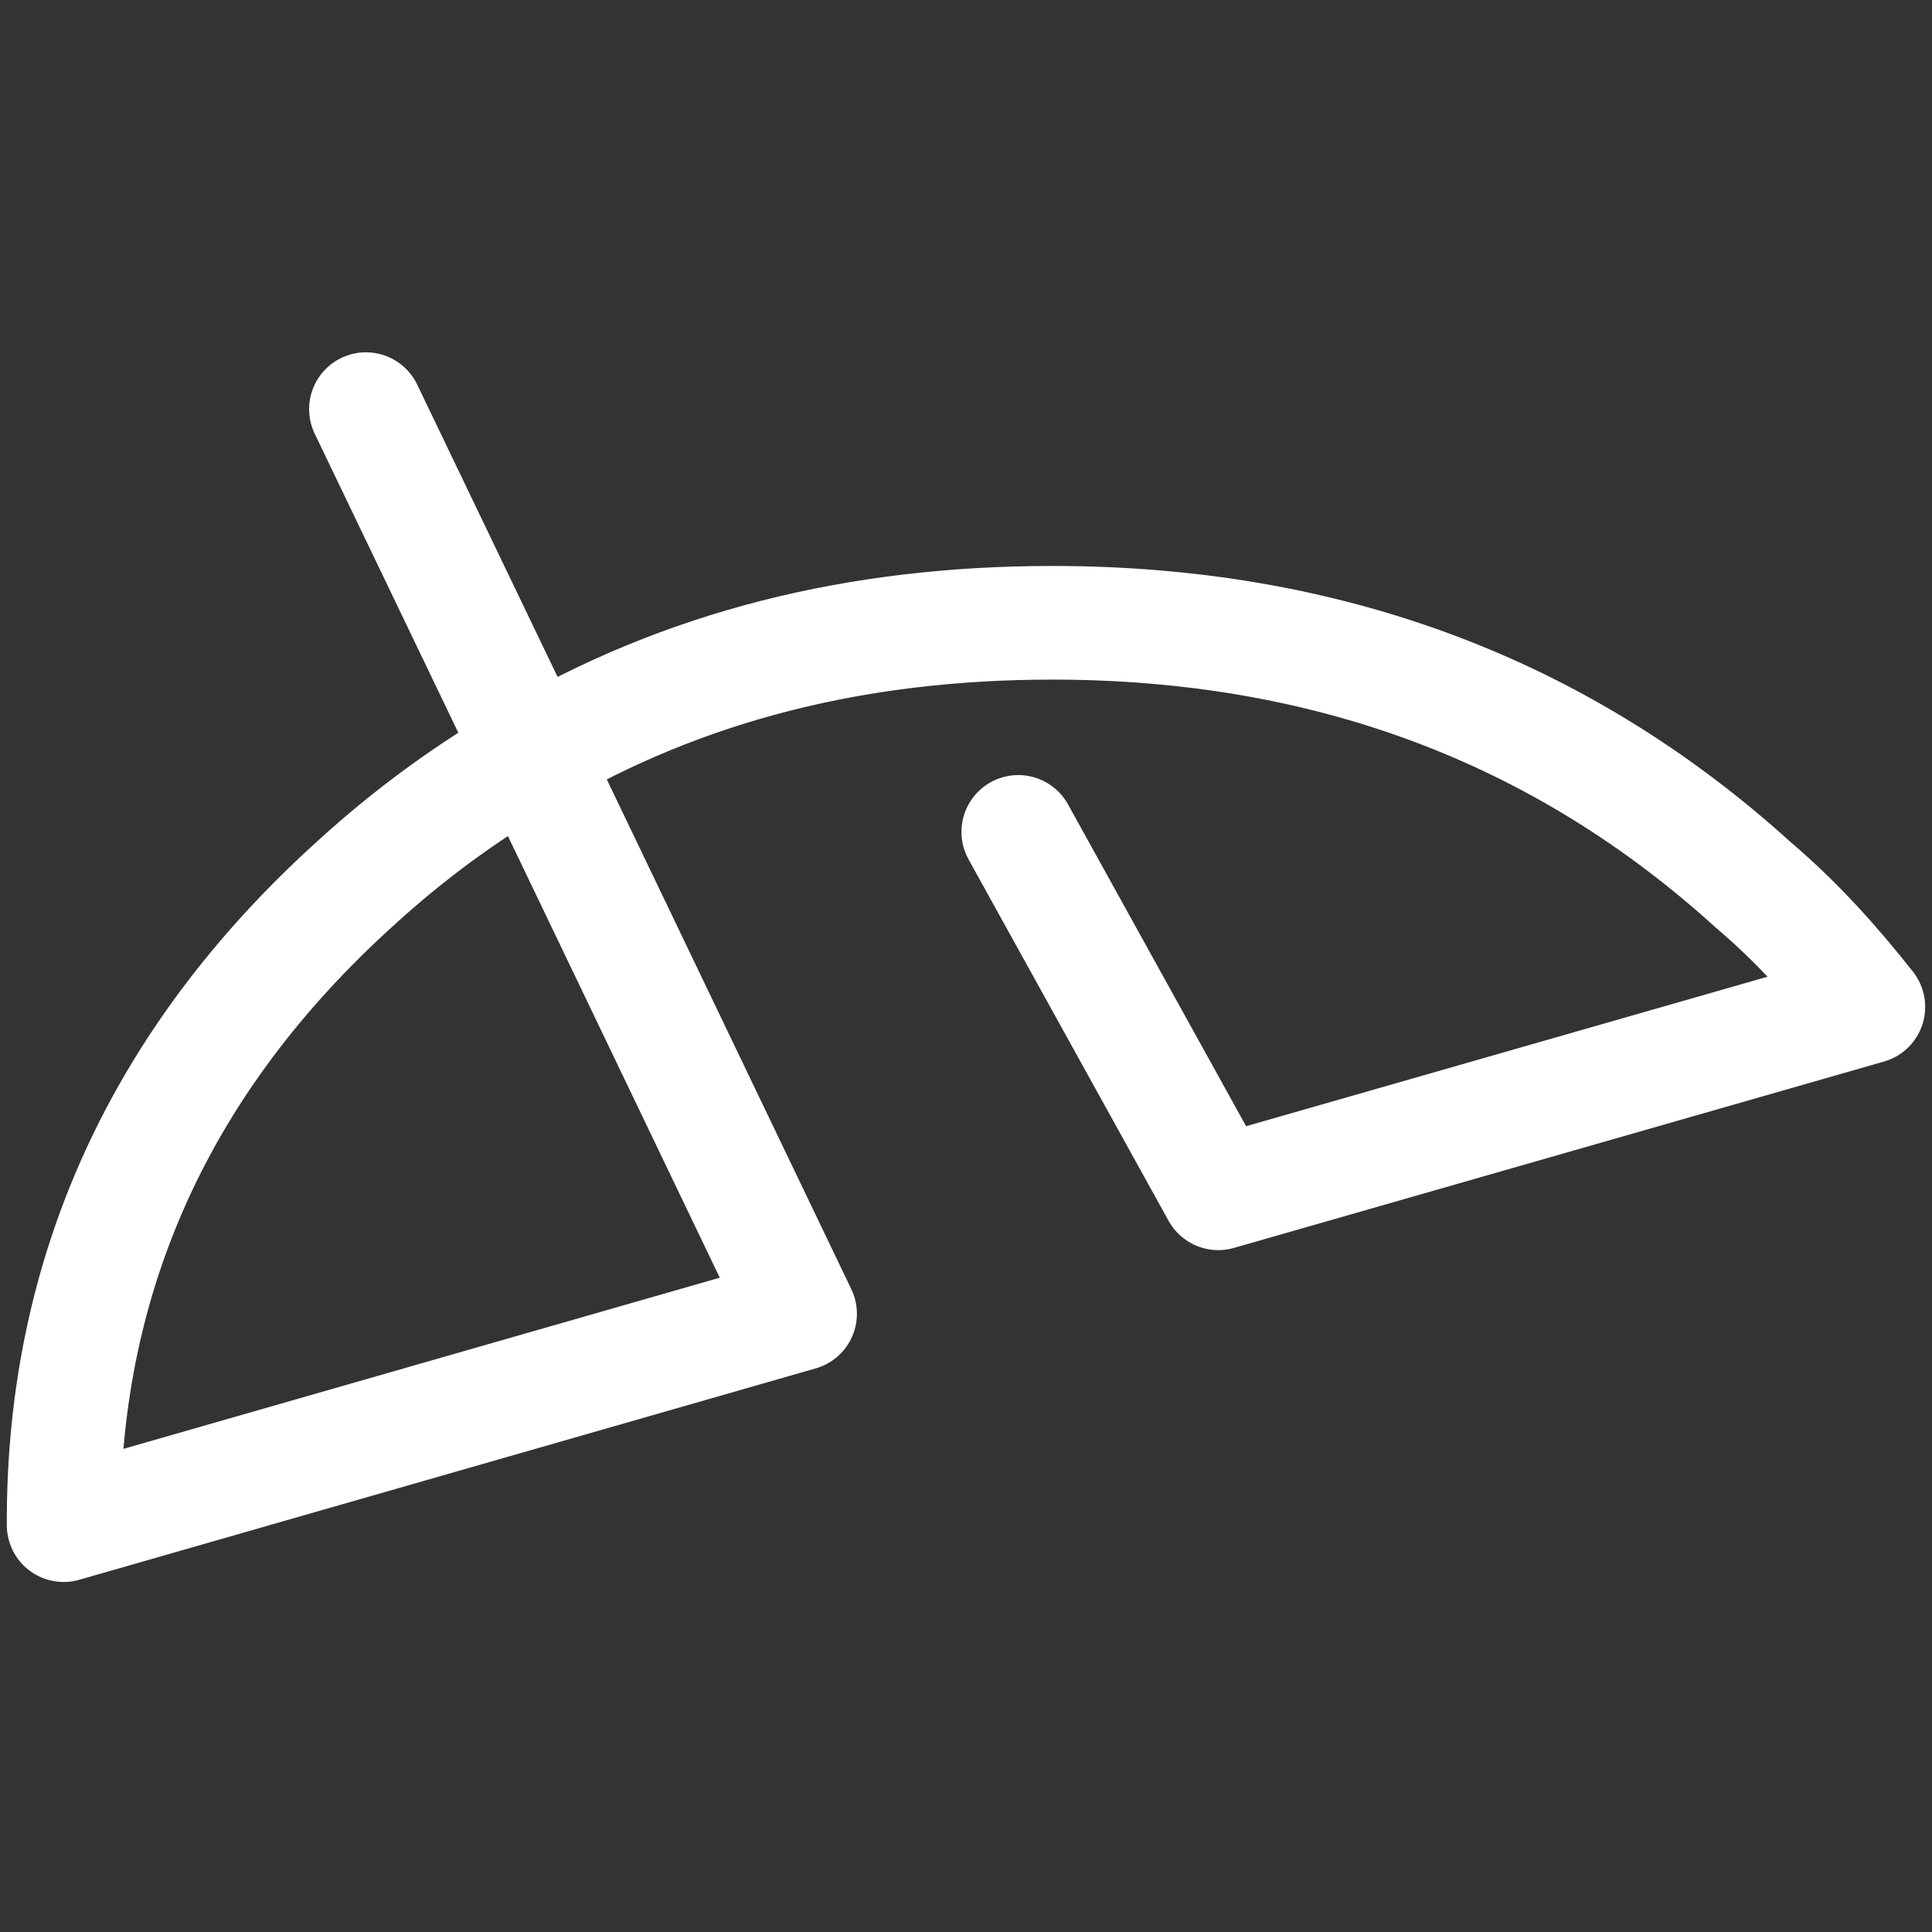 <svg xmlns="http://www.w3.org/2000/svg" version="1.2" baseProfile="tiny" x="0" y="0" width="30" height="30" viewBox="0 0 85 85" xml:space="preserve"><rect x="0" y="0" width="85" height="85" fill="#333333" stroke="none"/><path fill="none" stroke="#FFFFFF" stroke-width="5" stroke-linecap="round" stroke-linejoin="round" stroke-miterlimit="10" d="M44.8 36.6l8.8 15.9 28.6-8.2c-1.5-1.9-3.1-3.7-5.1-5.4 -8.5-7.7-18.8-11.5-30.8-11.5 -8.6 0-16.2 1.9-23 5.9M23.4 33.2c-2.8 1.6-5.4 3.5-7.8 5.7 -8.5 7.7-12.8 17.1-12.8 28 0 0.1 0 0.1 0 0.2l32.4-9.3L23.4 33.2 23.4 33.2z"/><line fill="none" stroke="#FFFFFF" stroke-width="5" stroke-linecap="round" stroke-linejoin="round" stroke-miterlimit="10" x1="23.4" y1="33.2" x2="16.1" y2="18"/></svg>